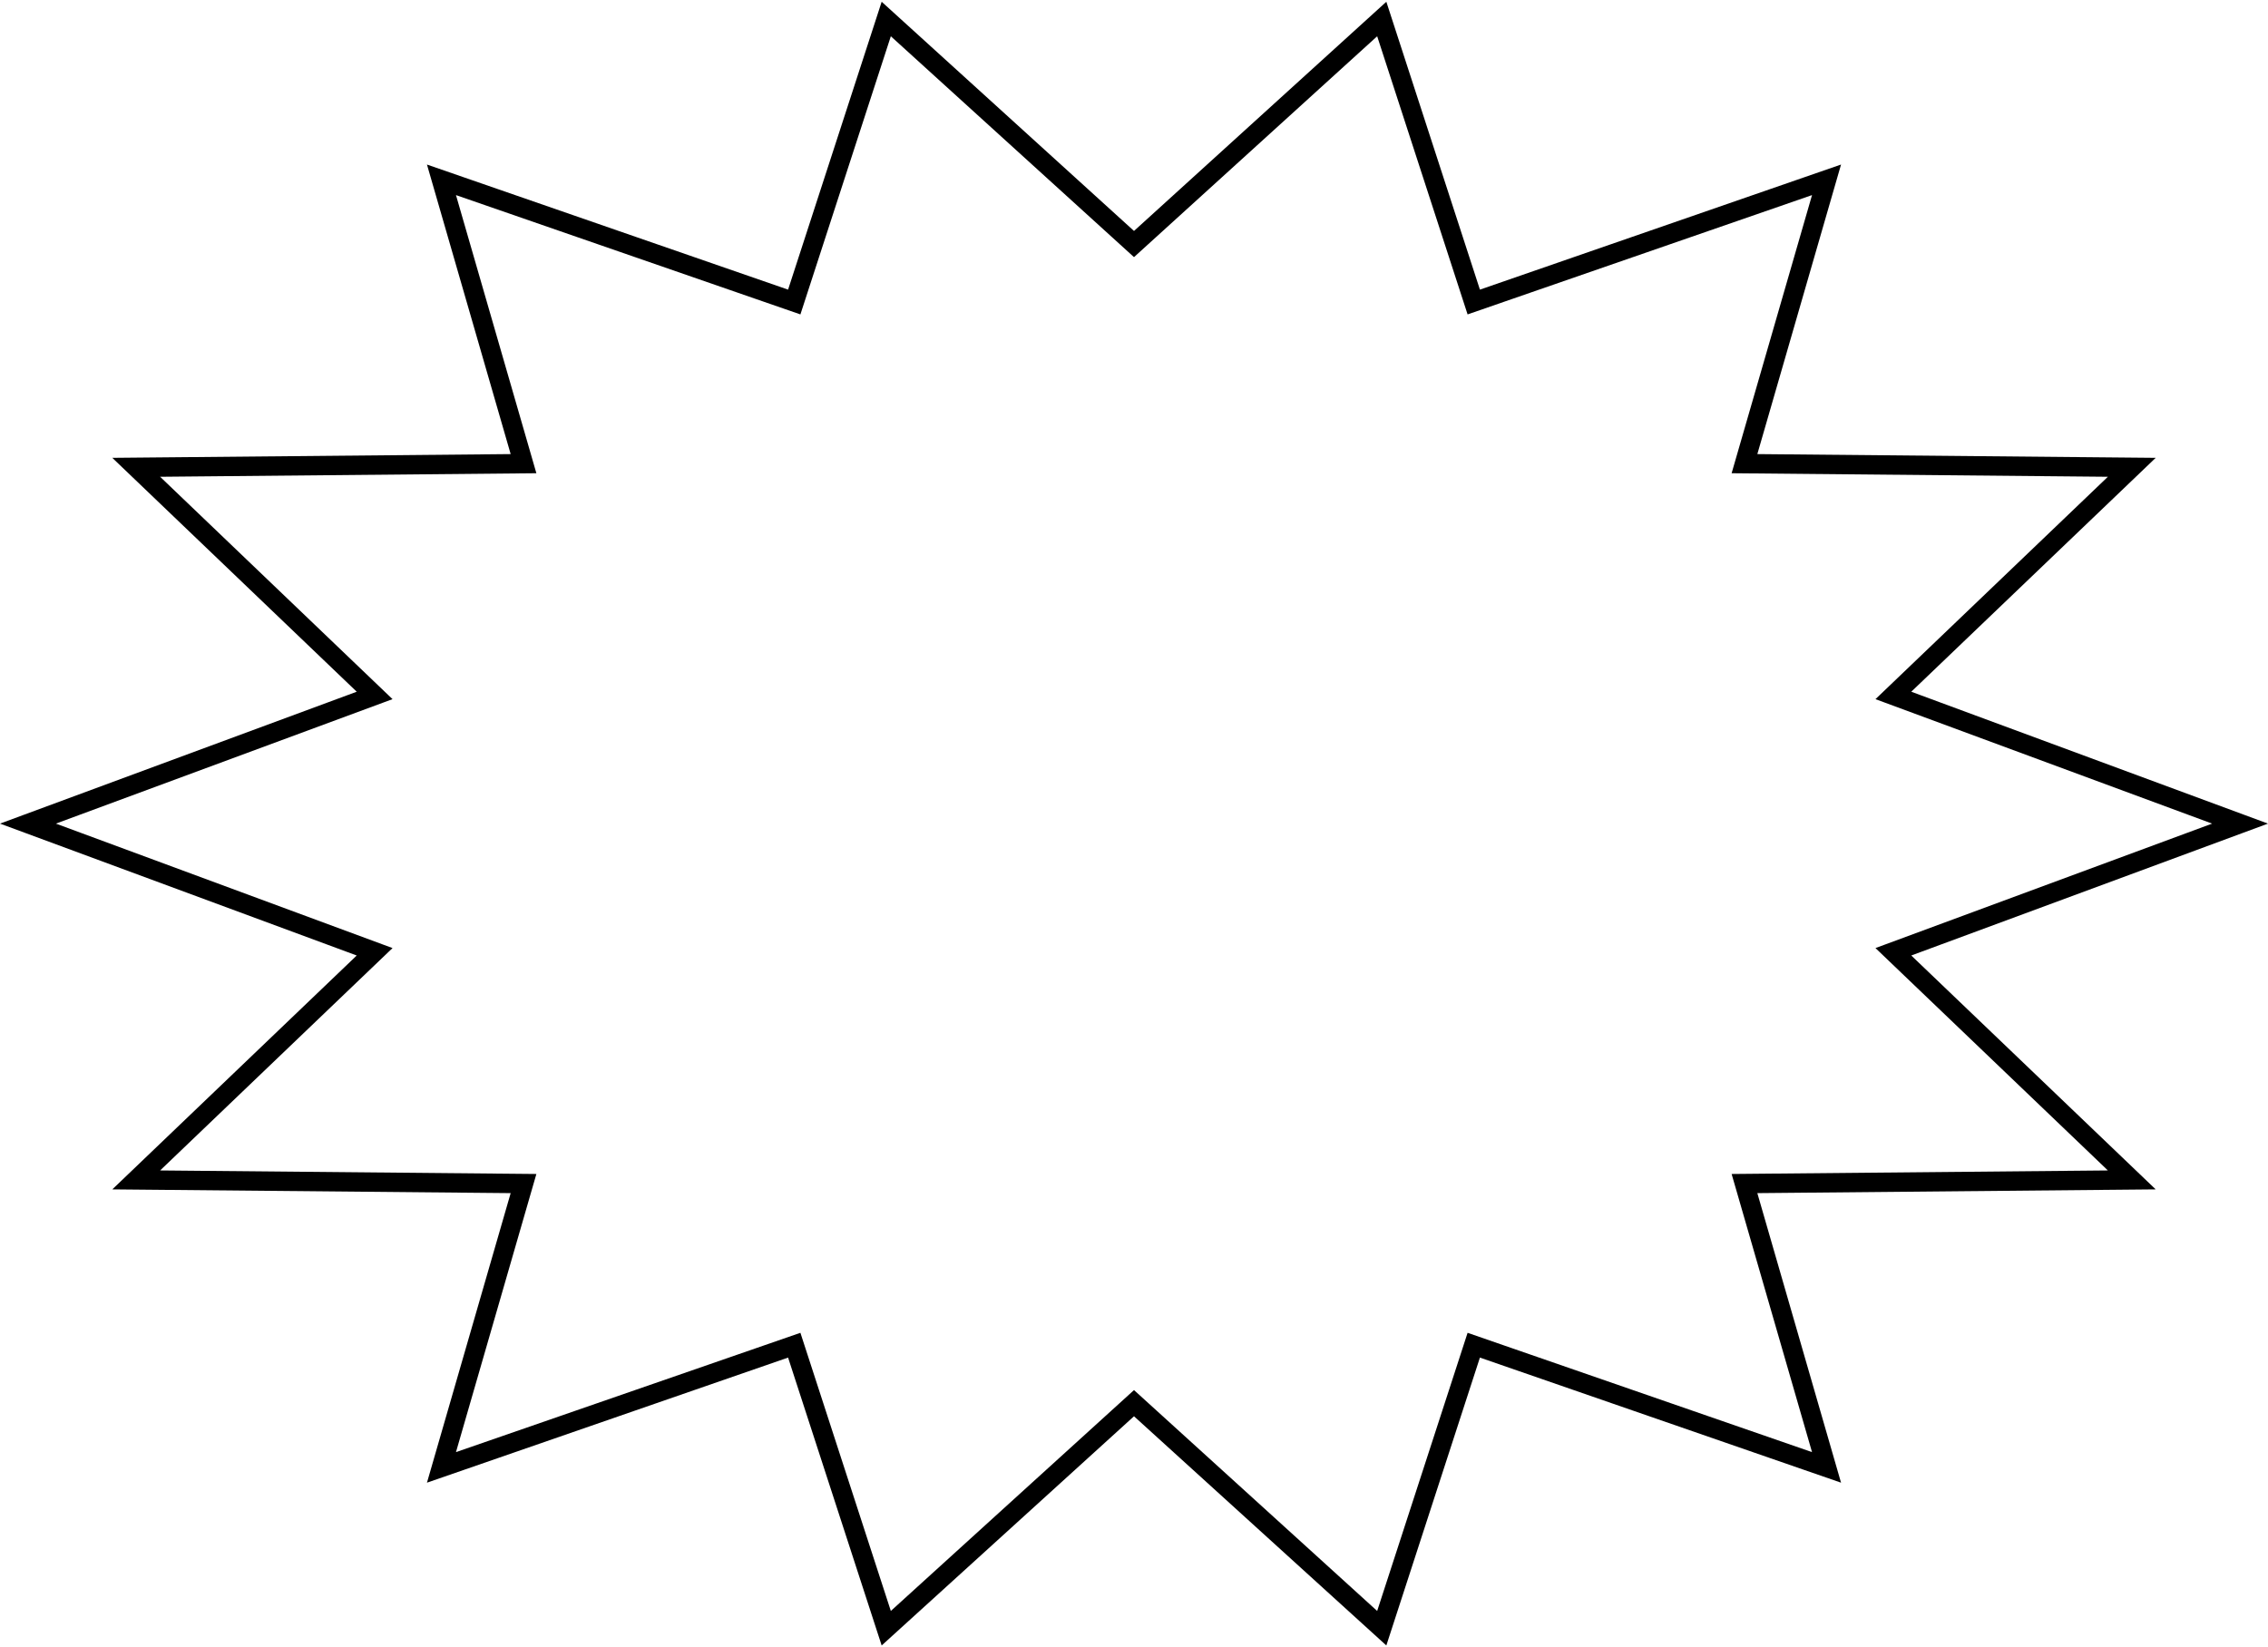 <?xml version="1.0" encoding="UTF-8"?>
<svg width="117px" height="85px" viewBox="0 0 117 85" version="1.1" xmlns="http://www.w3.org/2000/svg" xmlns:xlink="http://www.w3.org/1999/xlink">
    <g id="star_Prototype" stroke="none" stroke-width="1" fill="none" fill-rule="evenodd">
        <g id="star_Web-Common-(-Adobe-)-Copy-3" transform="translate(-747, -1524)" stroke="#000000">
            <g id="star_Group-3" transform="translate(735, 1523)">
                <path d="M83.281,85.019 L88.027,70.415 L106.226,76.721 L101.993,62.074 L121.973,61.886 L109.674,50.114 L127.558,43.5 L109.674,36.886 L121.973,25.114 L101.993,24.926 L106.226,10.279 L88.027,16.585 L83.281,1.981 L70.5,13.593 L57.719,1.981 L52.973,16.585 L34.774,10.279 L39.007,24.926 L19.027,25.114 L31.326,36.886 L13.442,43.5 L31.326,50.114 L19.027,61.886 L39.007,62.074 L34.774,76.721 L52.973,70.415 L57.719,85.019 L70.5,73.407 L83.281,85.019 Z" id="star_Star"></path>
            </g>
        </g>
    </g>
</svg>
